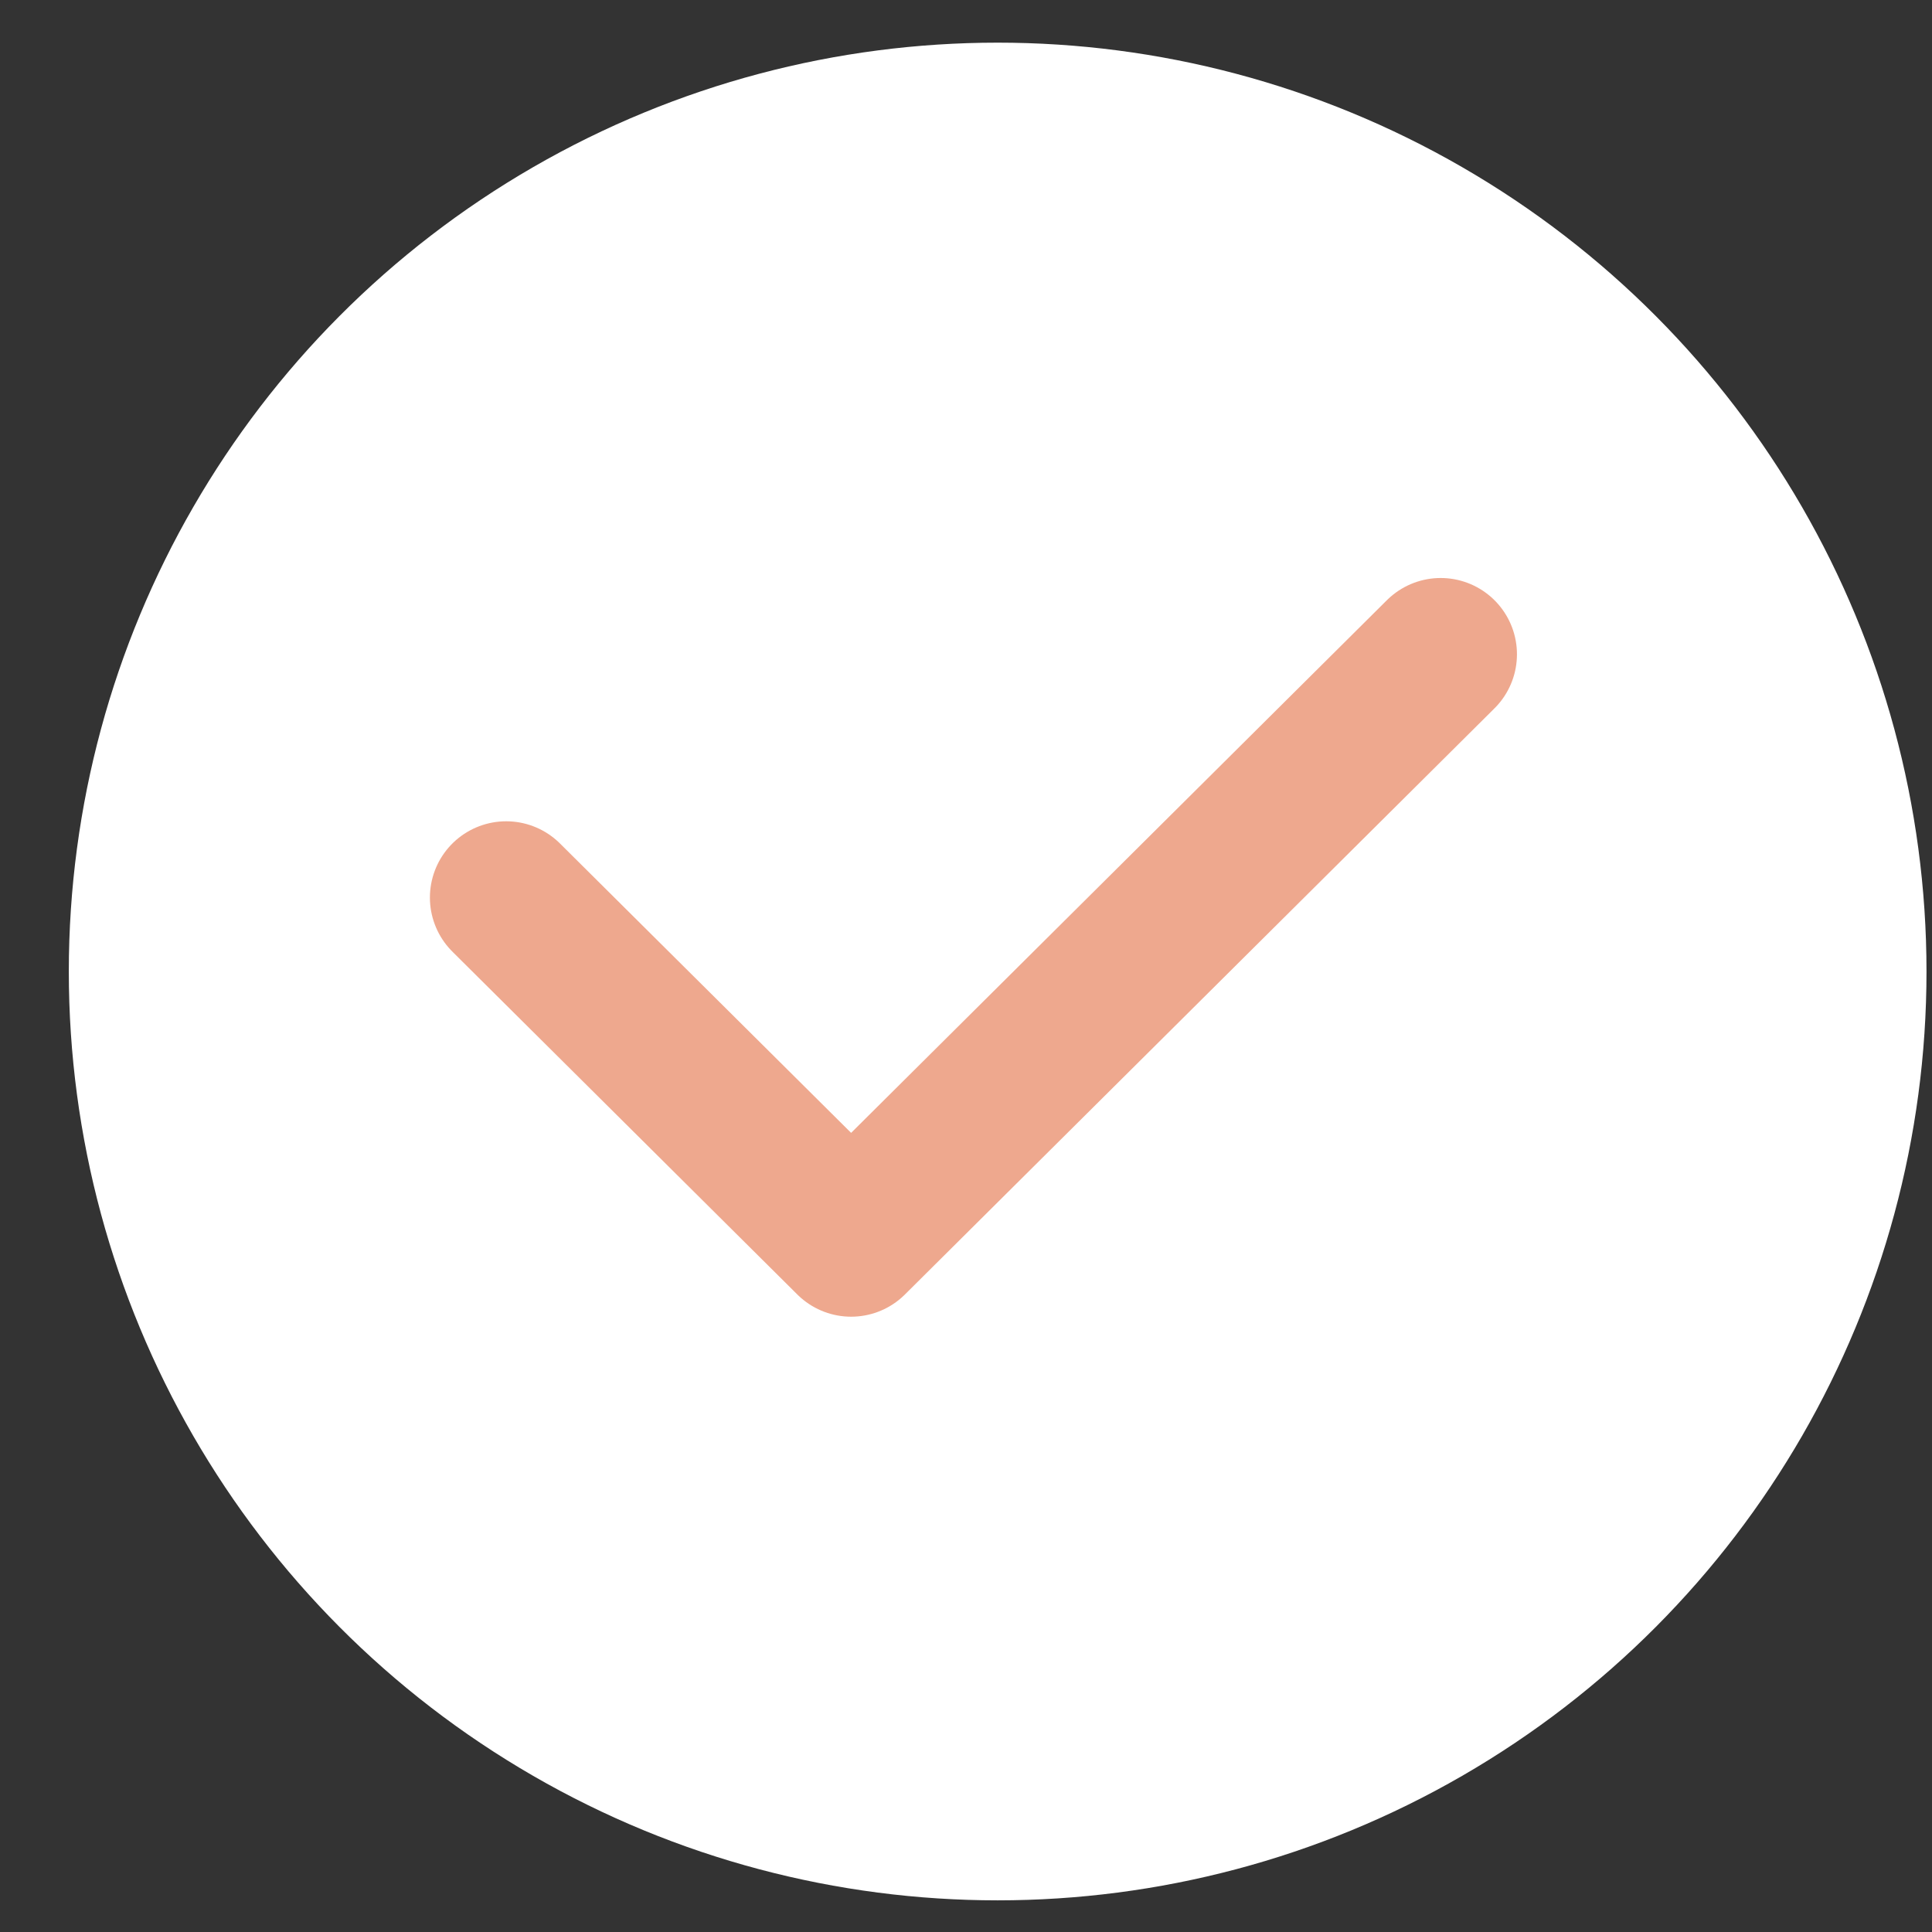 <svg width="26" height="26" viewBox="0 0 26 26" fill="none" xmlns="http://www.w3.org/2000/svg">
<rect x="0" y="0" width="26" height="26" fill="#333333" stroke="none"/>
<circle cx="13.426" cy="13.074" r="12.5" fill="white"/>
<path d="M6.812 12.079L11.454 16.693L19.388 8.805" stroke="#EEA88E" stroke-width="2.053" stroke-linecap="round" stroke-linejoin="round"/>
</svg>
